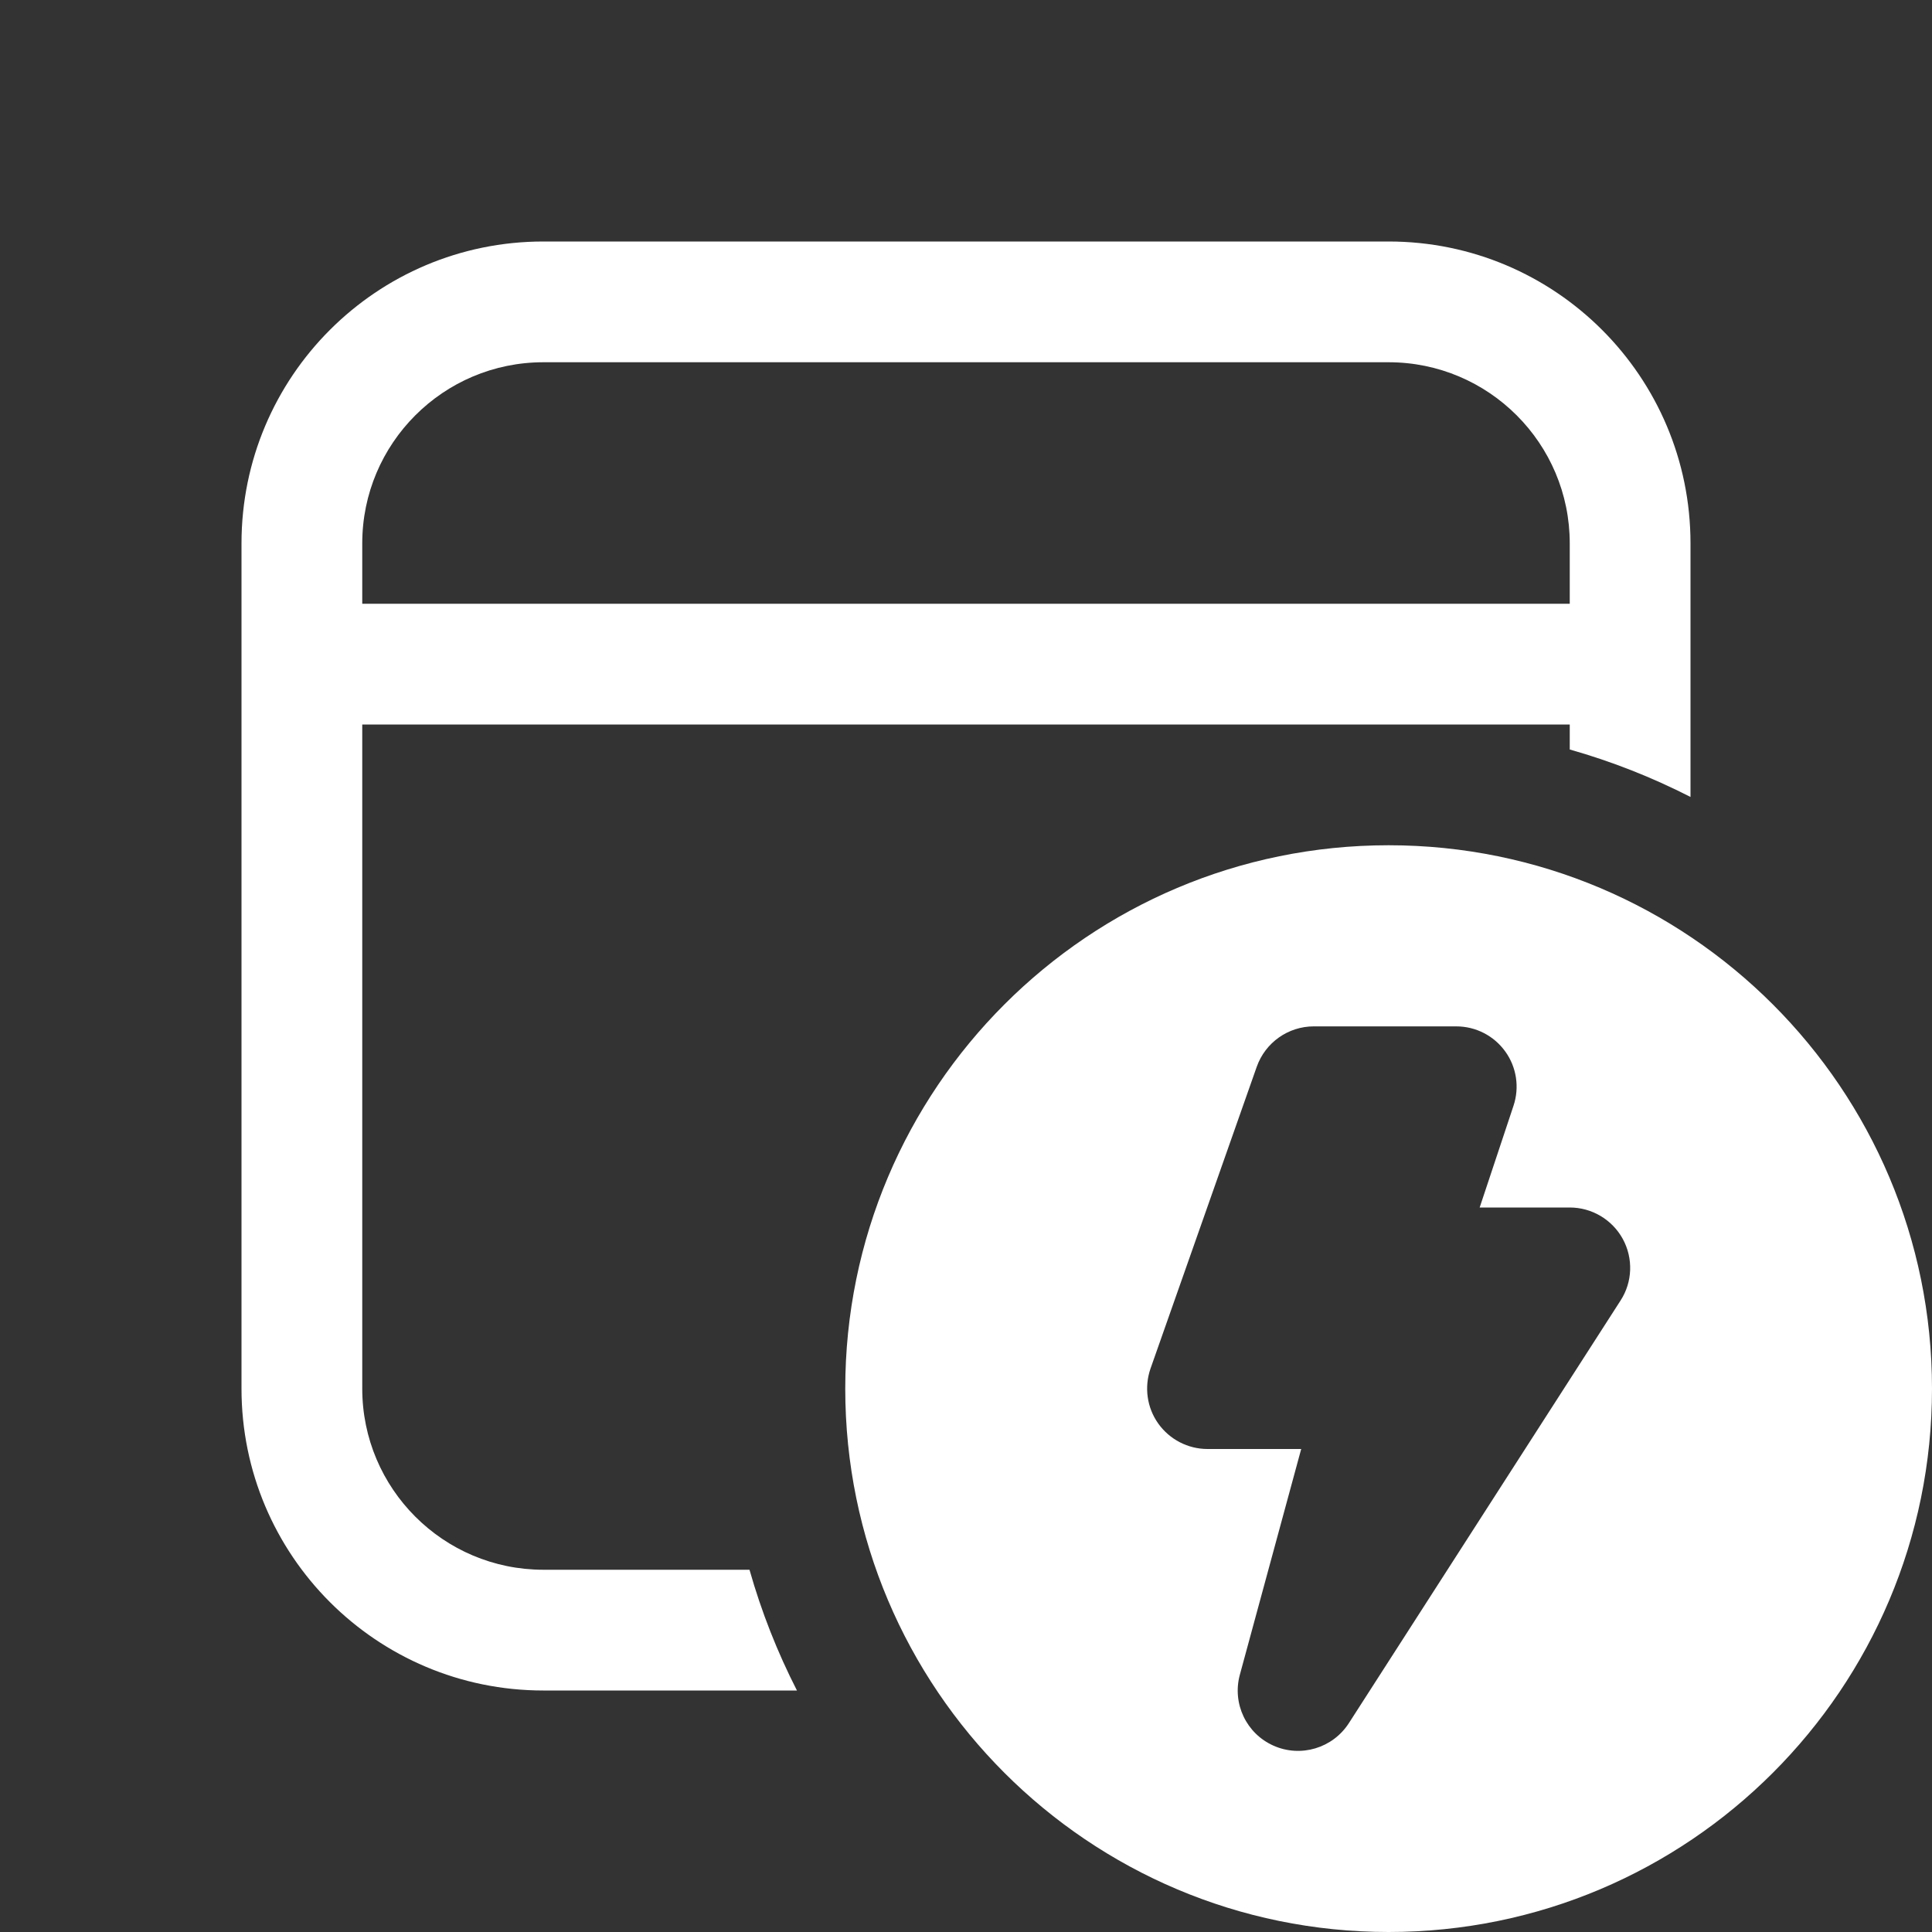 <svg width="16" height="16" viewBox="0 0 16 16" fill="none" xmlns="http://www.w3.org/2000/svg">
<rect x="0" y="0" width="16" height="16" fill="#333333" stroke="none"/>
<path d="M11.5 2C12.881 2 14 3.119 14 4.5V6.6C13.683 6.438 13.349 6.306 13 6.207V6H3V11.5C3 12.328 3.672 13 4.5 13H6.207C6.306 13.349 6.438 13.683 6.6 14H4.5C3.119 14 2 12.881 2 11.5V4.5C2 3.119 3.119 2 4.5 2H11.5ZM11.5 3H4.5C3.672 3 3 3.672 3 4.5V5H13V4.5C13 3.672 12.328 3 11.5 3ZM16 11.5C16 13.985 13.985 16 11.5 16C9.015 16 7 13.985 7 11.5C7 9.015 9.015 7 11.5 7C13.985 7 16 9.015 16 11.5ZM10.88 8.5C10.668 8.5 10.479 8.634 10.408 8.834L9.528 11.334C9.475 11.487 9.498 11.657 9.592 11.789C9.686 11.921 9.838 12 10 12H10.776L10.268 13.869C10.203 14.107 10.321 14.357 10.547 14.457C10.772 14.557 11.037 14.478 11.171 14.27L13.421 10.77C13.52 10.617 13.527 10.421 13.439 10.26C13.351 10.1 13.183 10 13 10H12.254L12.534 9.158C12.585 9.006 12.56 8.838 12.466 8.708C12.372 8.577 12.221 8.5 12.06 8.5H10.88Z" fill="#ffffff"/>
</svg>
